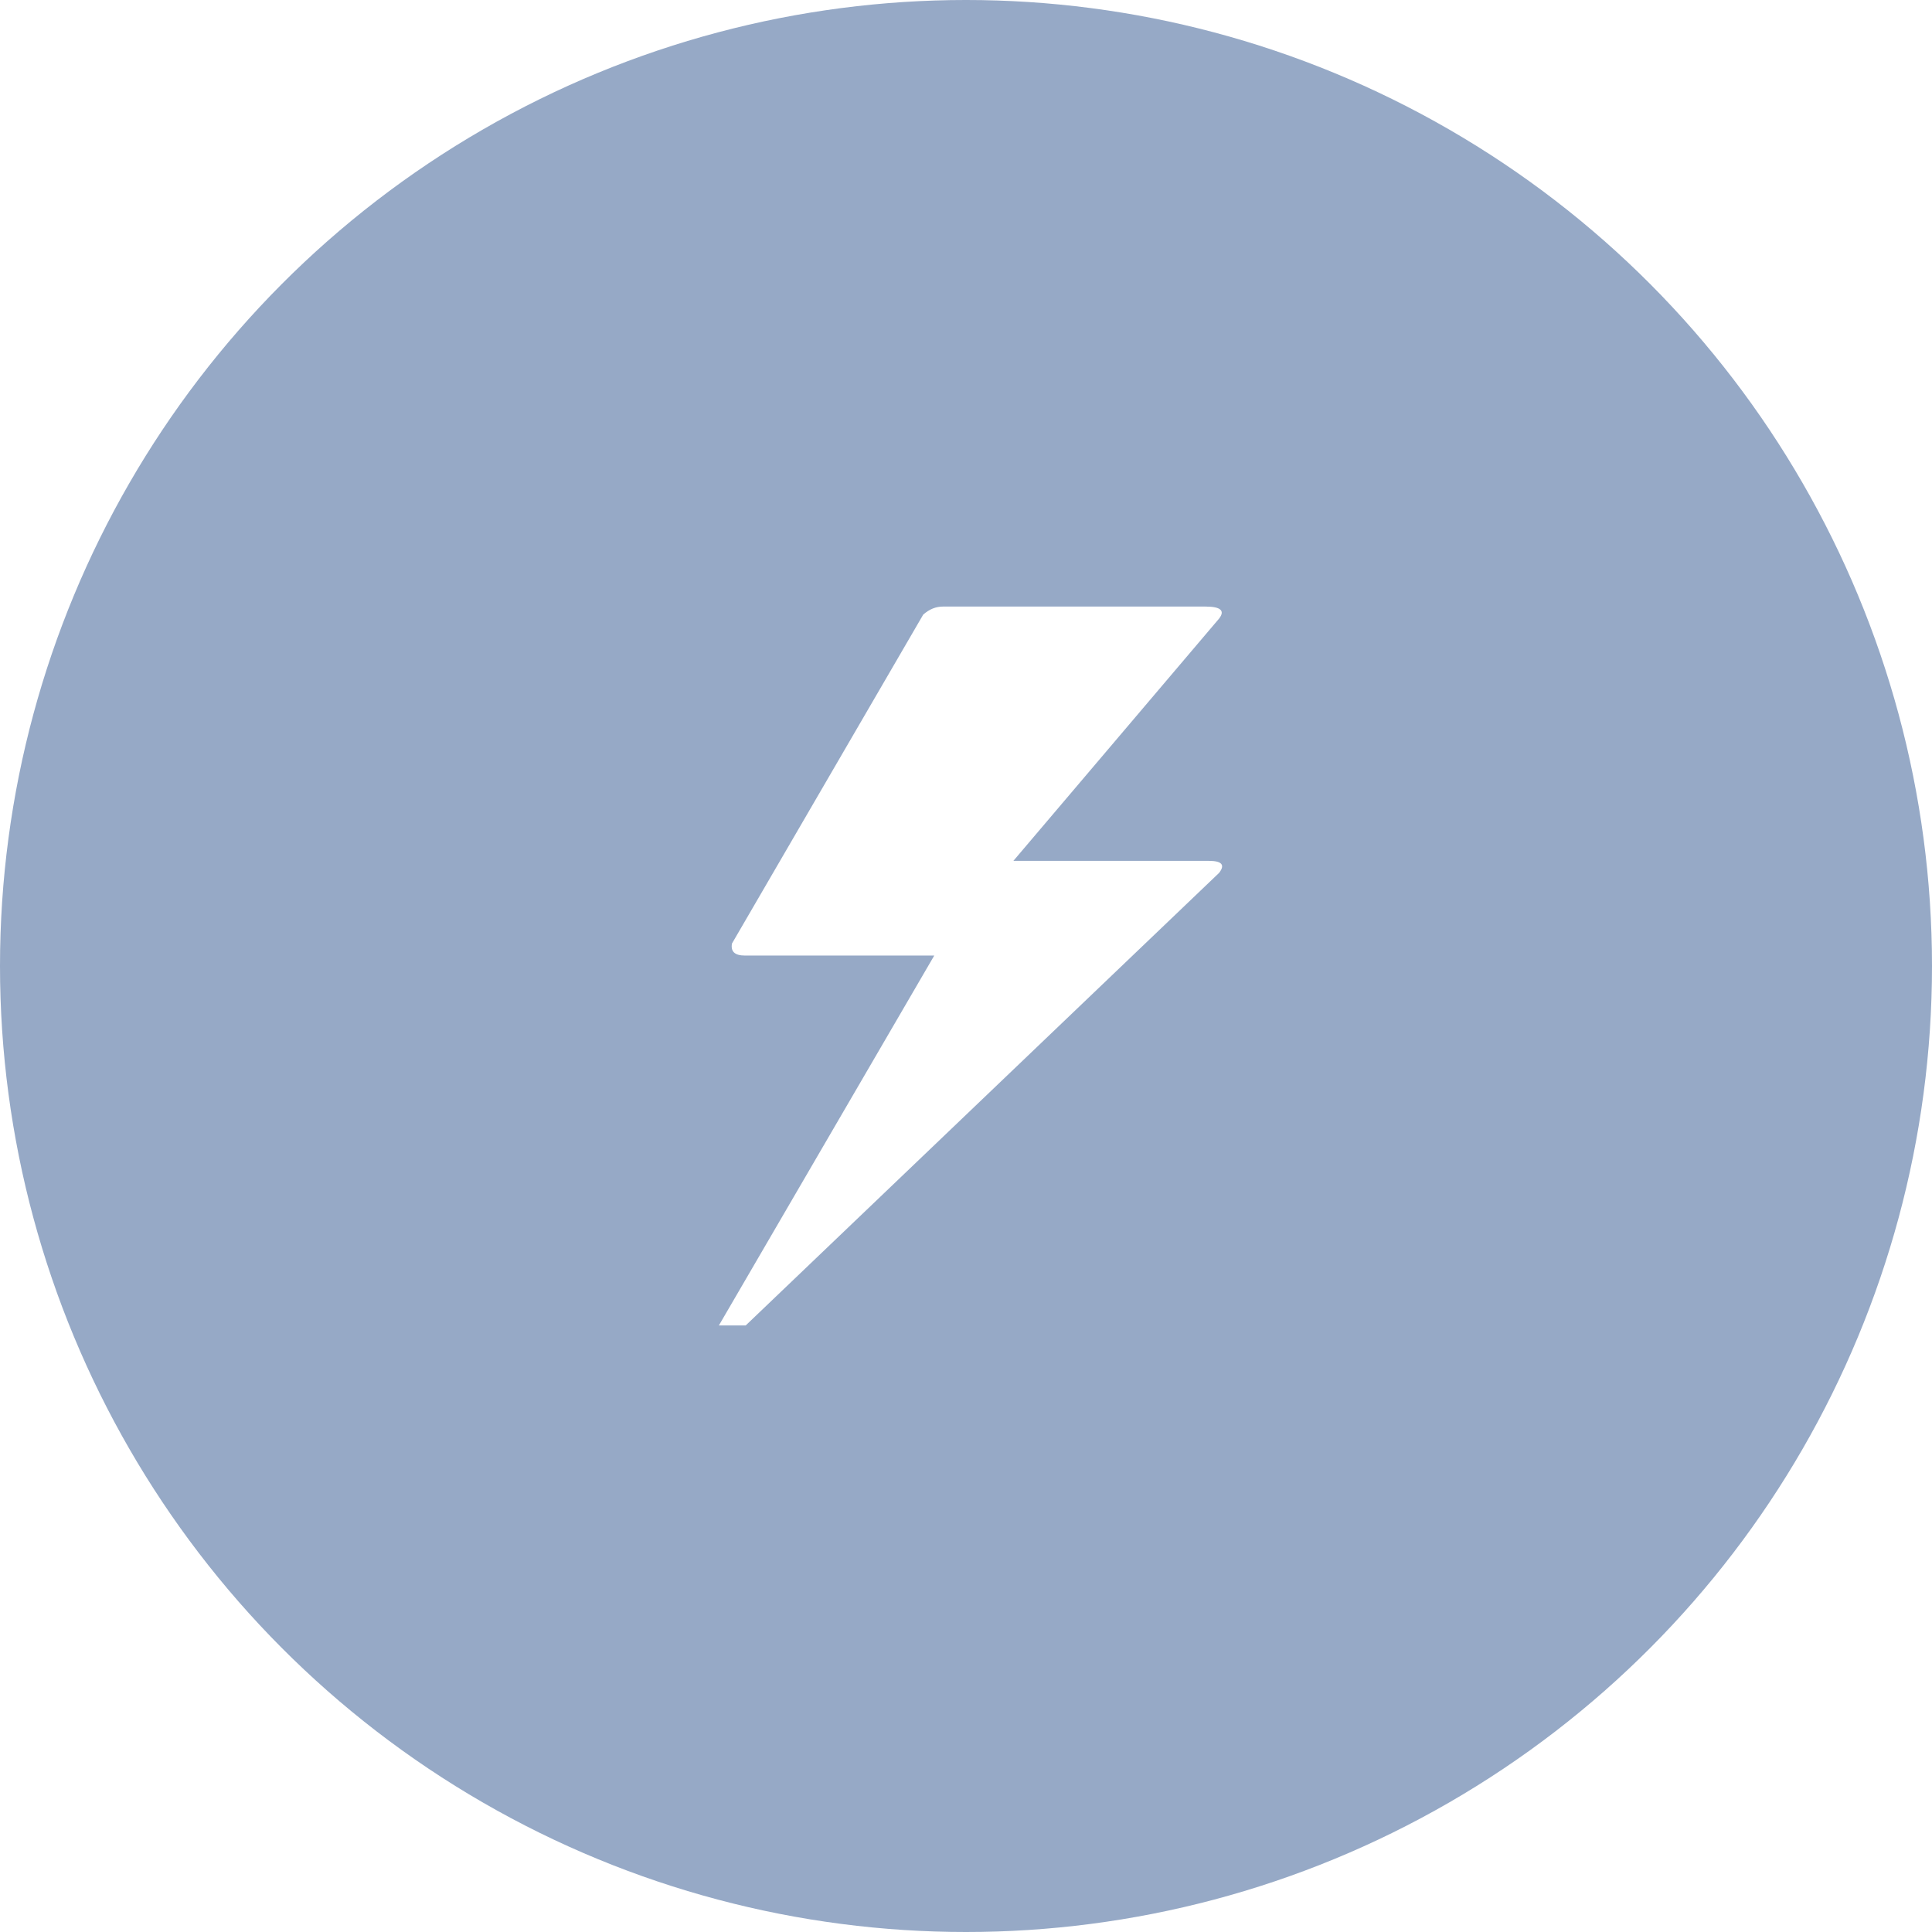 <svg width="86" height="86" viewBox="0 0 86 86" fill="none" xmlns="http://www.w3.org/2000/svg">
<rect width="86" height="86" fill="#F2F2F2"/>
<g id="Desktop" clip-path="url(#clip0_0_1)">
<rect width="1440" height="2410" transform="translate(-165 -1209)" fill="white"/>
<g id="Group">
<g id="Group 16">
<g id="Group 9">
<g id="Group 5">
<circle id="Oval Copy 4" cx="43" cy="43" r="43" fill="#96A9C6"/>
<path id="Path" d="M32 59H33.194L54.267 38.854C54.543 38.498 54.39 38.32 53.808 38.32H45.109L54.267 27.534C54.543 27.178 54.328 27 53.654 27H41.985C41.648 27 41.372 27.119 41.097 27.356L32.582 42.001C32.521 42.357 32.705 42.535 33.164 42.535H41.587L32 59Z" fill="white"/>
</g>
</g>
</g>
</g>
</g>
<defs>
<clipPath id="clip0_0_1">
<rect width="1440" height="2410" fill="white" transform="translate(-165 -1209)"/>
</clipPath>
</defs>
</svg>
